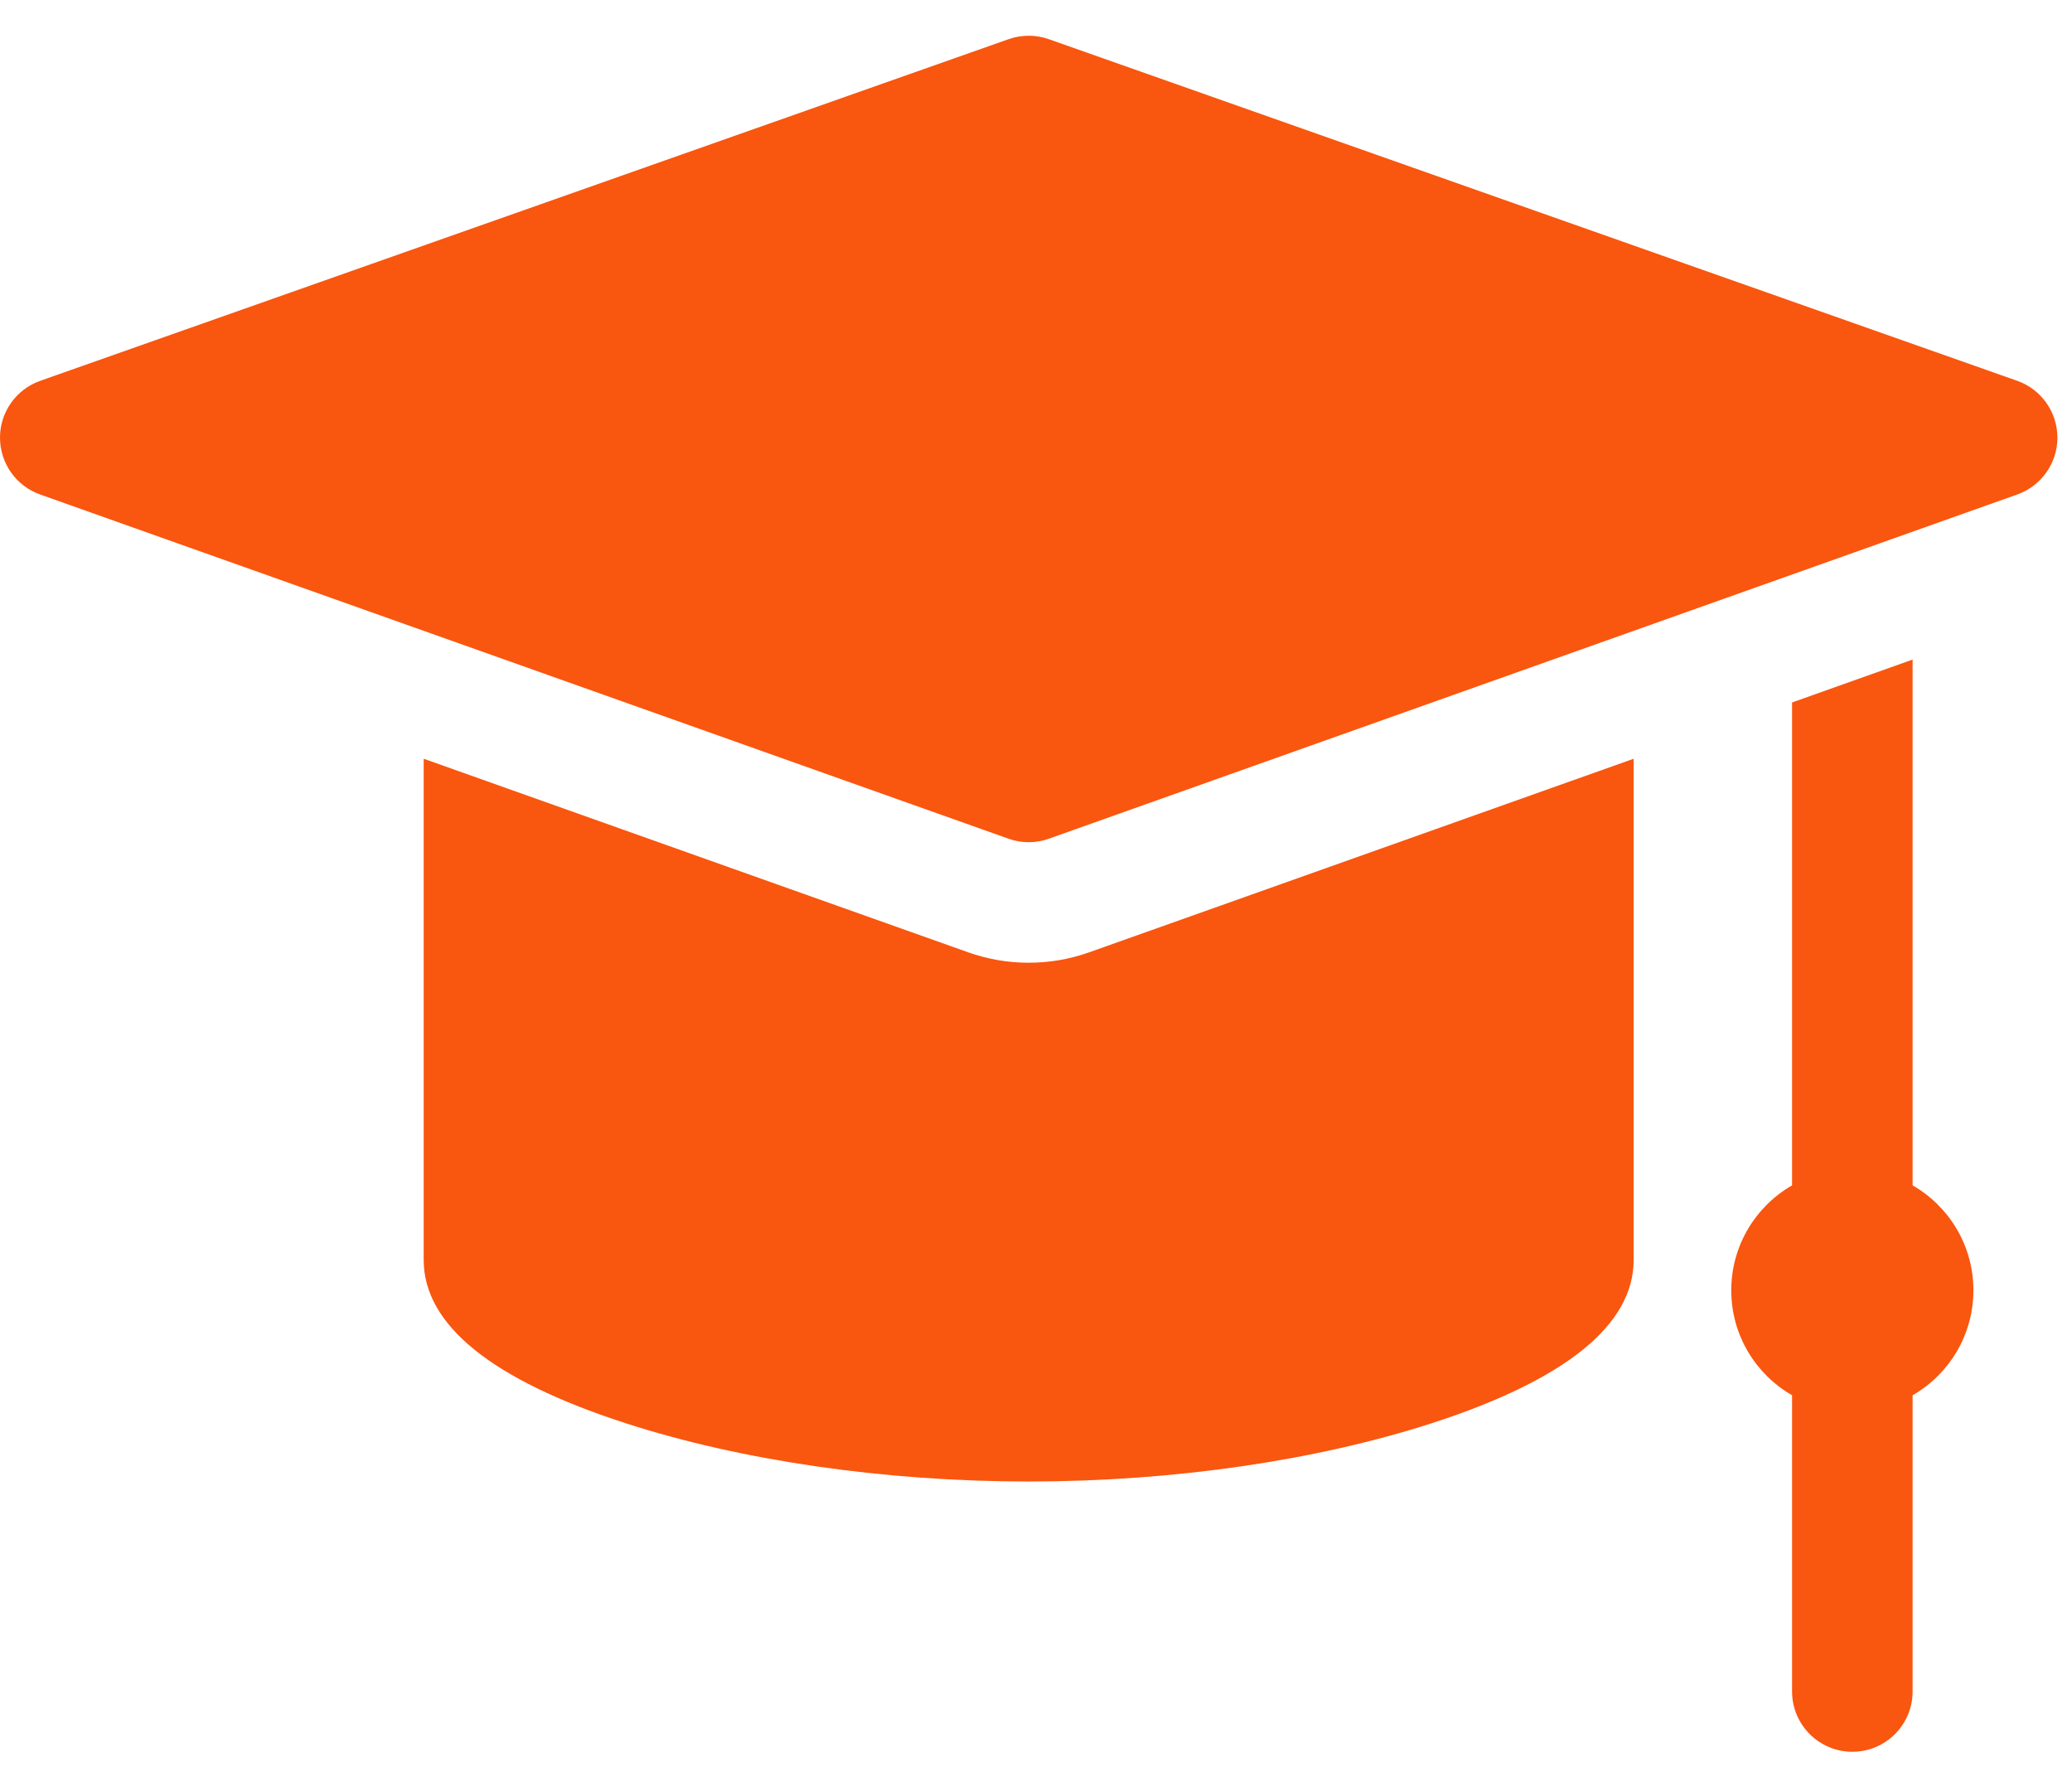 <svg width="29" height="25" viewBox="0 0 29 25" fill="none" xmlns="http://www.w3.org/2000/svg">
<g clip-path="url(#clip0_1_26286)">
<path d="M28.233 5.33L14.678 0.548C14.497 0.484 14.299 0.484 14.117 0.548L0.563 5.33C0.226 5.449 0 5.768 6.74166e-07 6.125C-0 6.482 0.224 6.801 0.561 6.921L14.115 11.739C14.207 11.772 14.302 11.788 14.398 11.788C14.493 11.788 14.589 11.772 14.68 11.739L28.234 6.921C28.571 6.801 28.796 6.482 28.796 6.125C28.795 5.768 28.57 5.449 28.233 5.33Z" fill="#F9560F"/>
<path d="M26.769 16.591V9.232L25.082 9.832V16.591C24.574 16.884 24.231 17.432 24.231 18.06C24.231 18.689 24.574 19.237 25.082 19.529V23.675C25.082 24.141 25.46 24.519 25.926 24.519C26.392 24.519 26.769 24.141 26.769 23.675V19.529C27.277 19.237 27.62 18.689 27.62 18.06C27.62 17.432 27.278 16.884 26.769 16.591Z" fill="#F9560F"/>
<path d="M14.398 13.475C14.108 13.475 13.823 13.426 13.55 13.329L5.93 10.62V17.634C5.93 18.542 6.878 19.31 8.746 19.917C10.375 20.445 12.382 20.736 14.398 20.736C16.413 20.736 18.42 20.445 20.049 19.917C21.918 19.31 22.865 18.542 22.865 17.634V10.62L15.245 13.329C14.972 13.426 14.687 13.475 14.398 13.475Z" fill="#F9560F"/>
</g>
<defs>
<clipPath id="clip0_1_26286">
<rect width="29" height="25" fill="white"/>
</clipPath>
</defs>
</svg>
